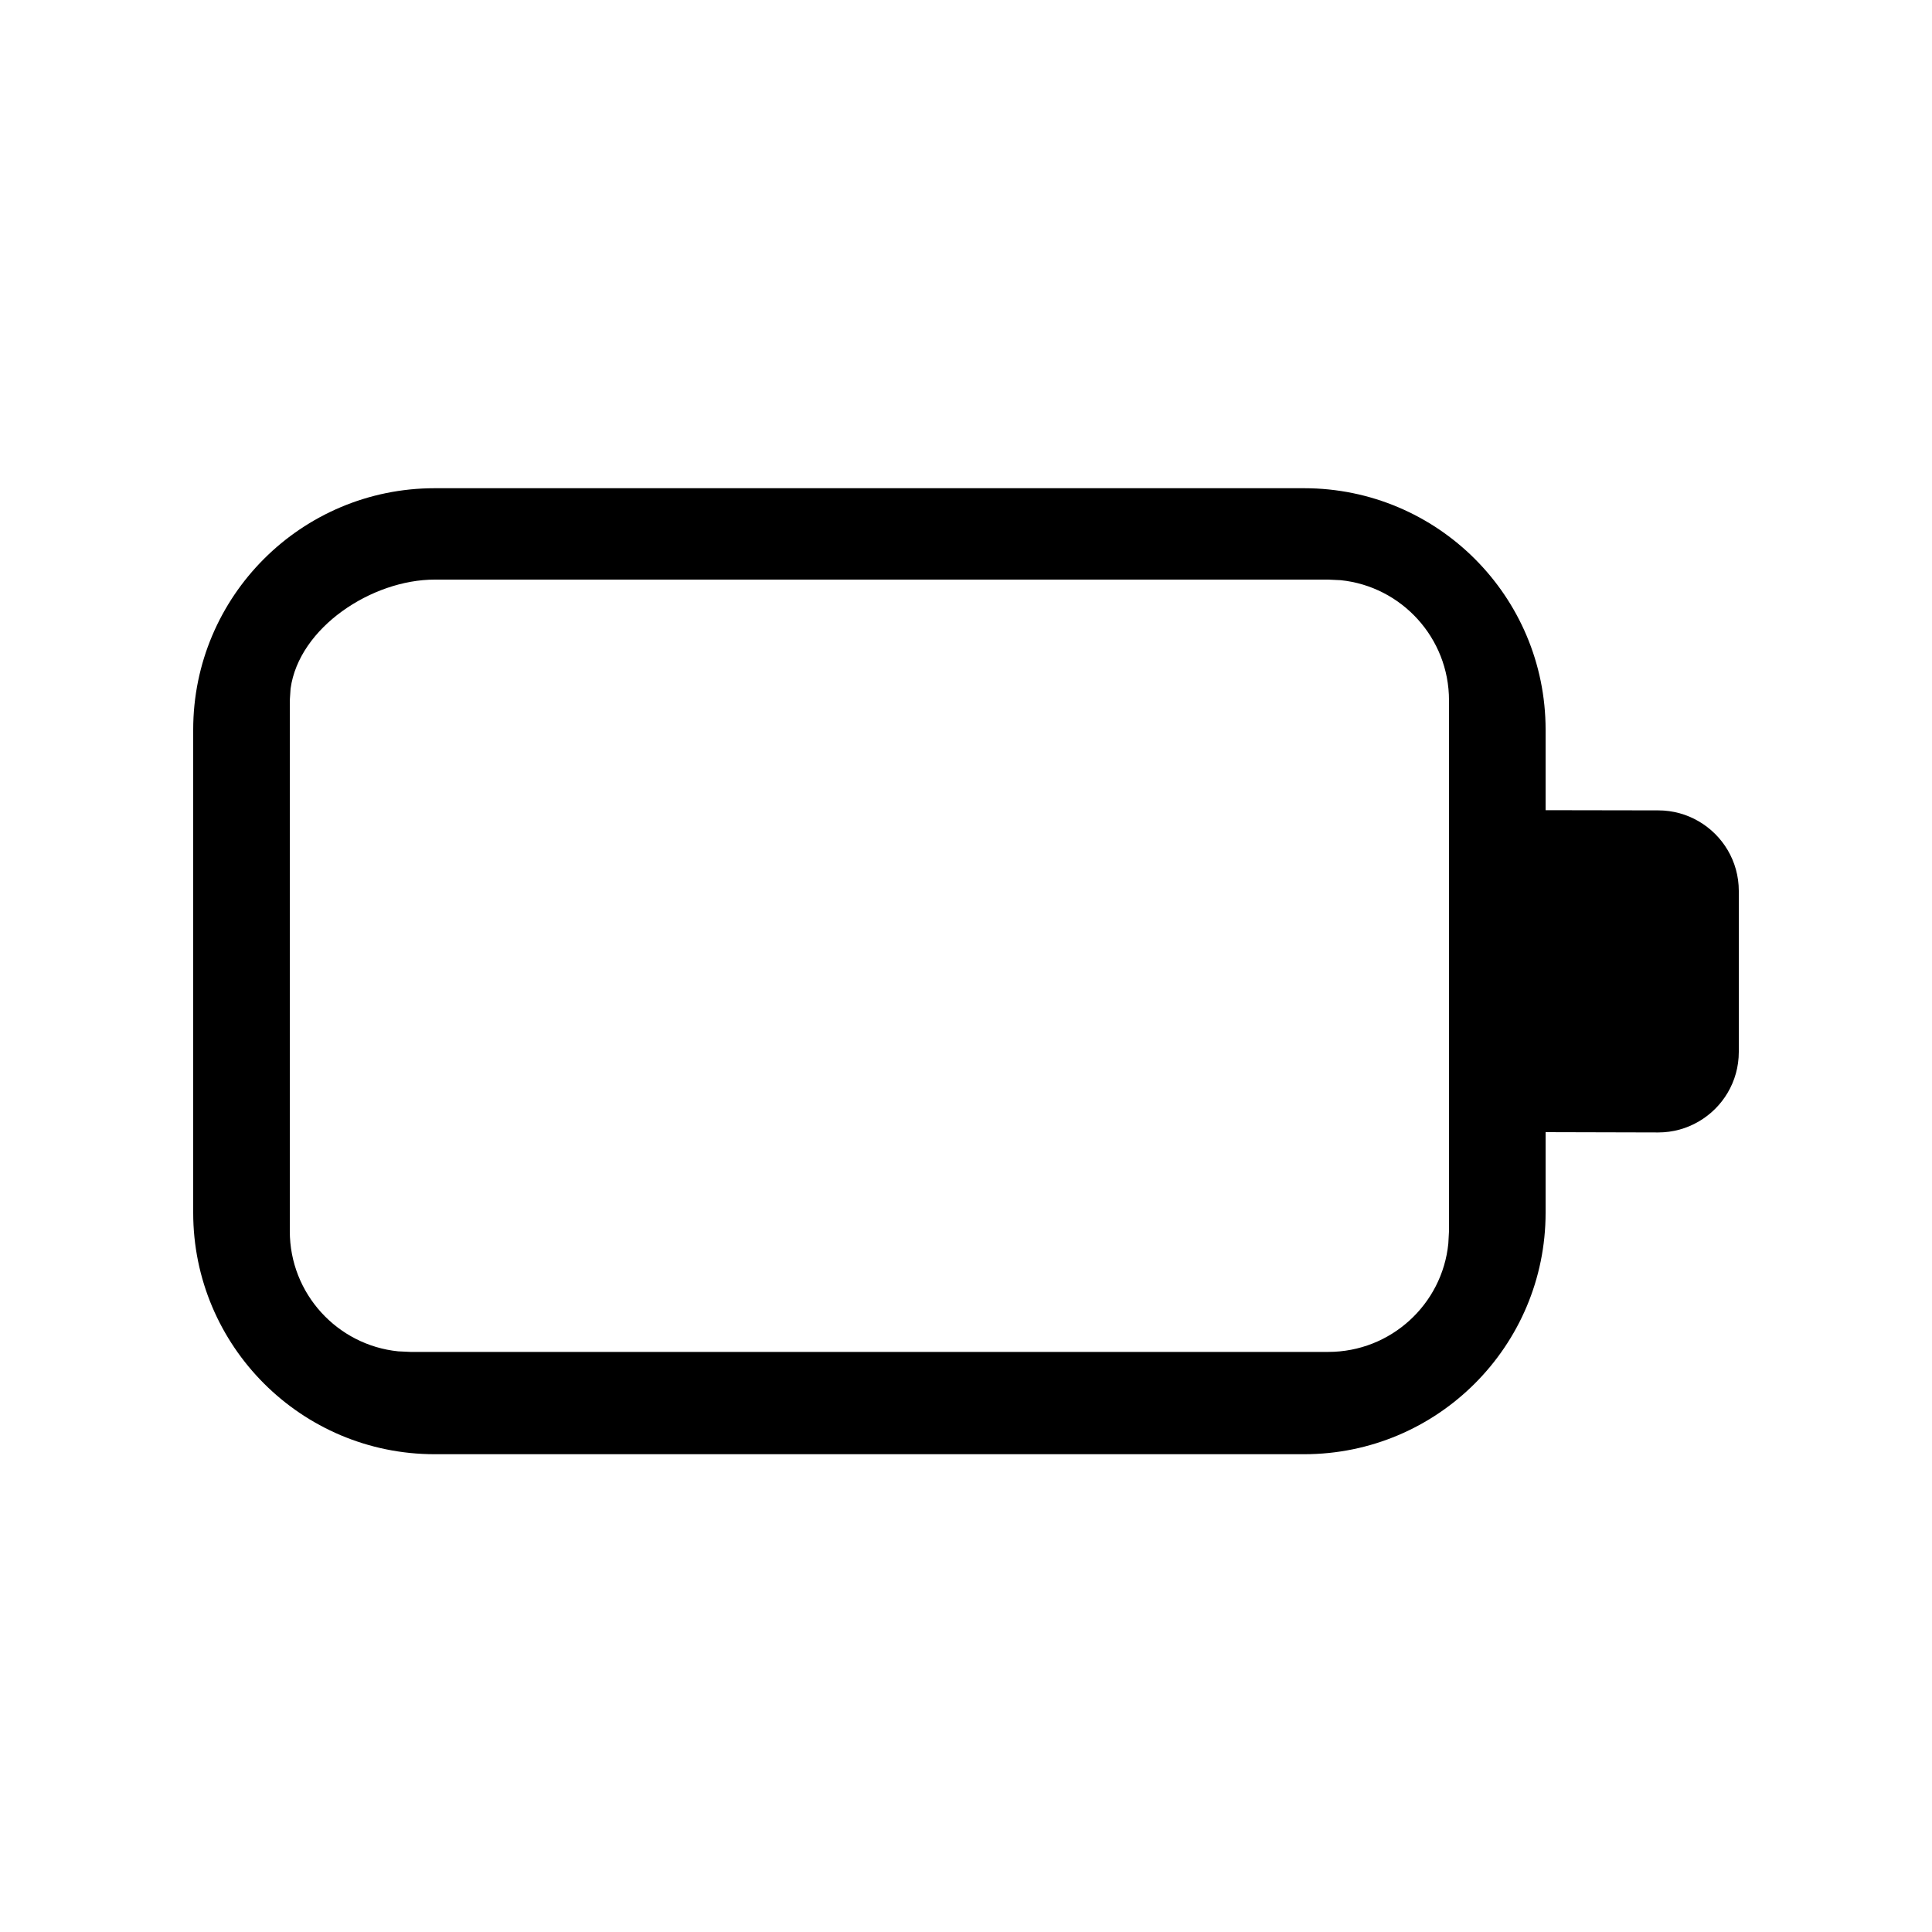 <svg xmlns="http://www.w3.org/2000/svg" viewBox="0 0 20 20" fill="none"><path d="M13.5 5.054C14.881 5.054 16 6.173 16 7.554V8.387L17.167 8.389C17.318 8.389 17.461 8.43 17.583 8.501C17.832 8.645 18 8.914 18 9.223V10.889C18 11.198 17.832 11.467 17.583 11.611C17.461 11.682 17.318 11.723 17.167 11.723L16 11.72V12.554C16 13.934 14.881 15.054 13.5 15.054H4.5C3.119 15.054 2 13.934 2 12.554V7.554C2 6.173 3.119 5.054 4.5 5.054H13.5ZM13.75 6H4.5C3.85 6 3.095 6.495 3.008 7.129L3 7.25V12.745C3 13.392 3.492 13.925 4.122 13.989L4.25 13.995H13.75C14.397 13.995 14.93 13.503 14.993 12.873L15 12.745V7.25C15 6.603 14.508 6.07 13.878 6.006L13.75 6Z" fill="currentColor"/></svg>